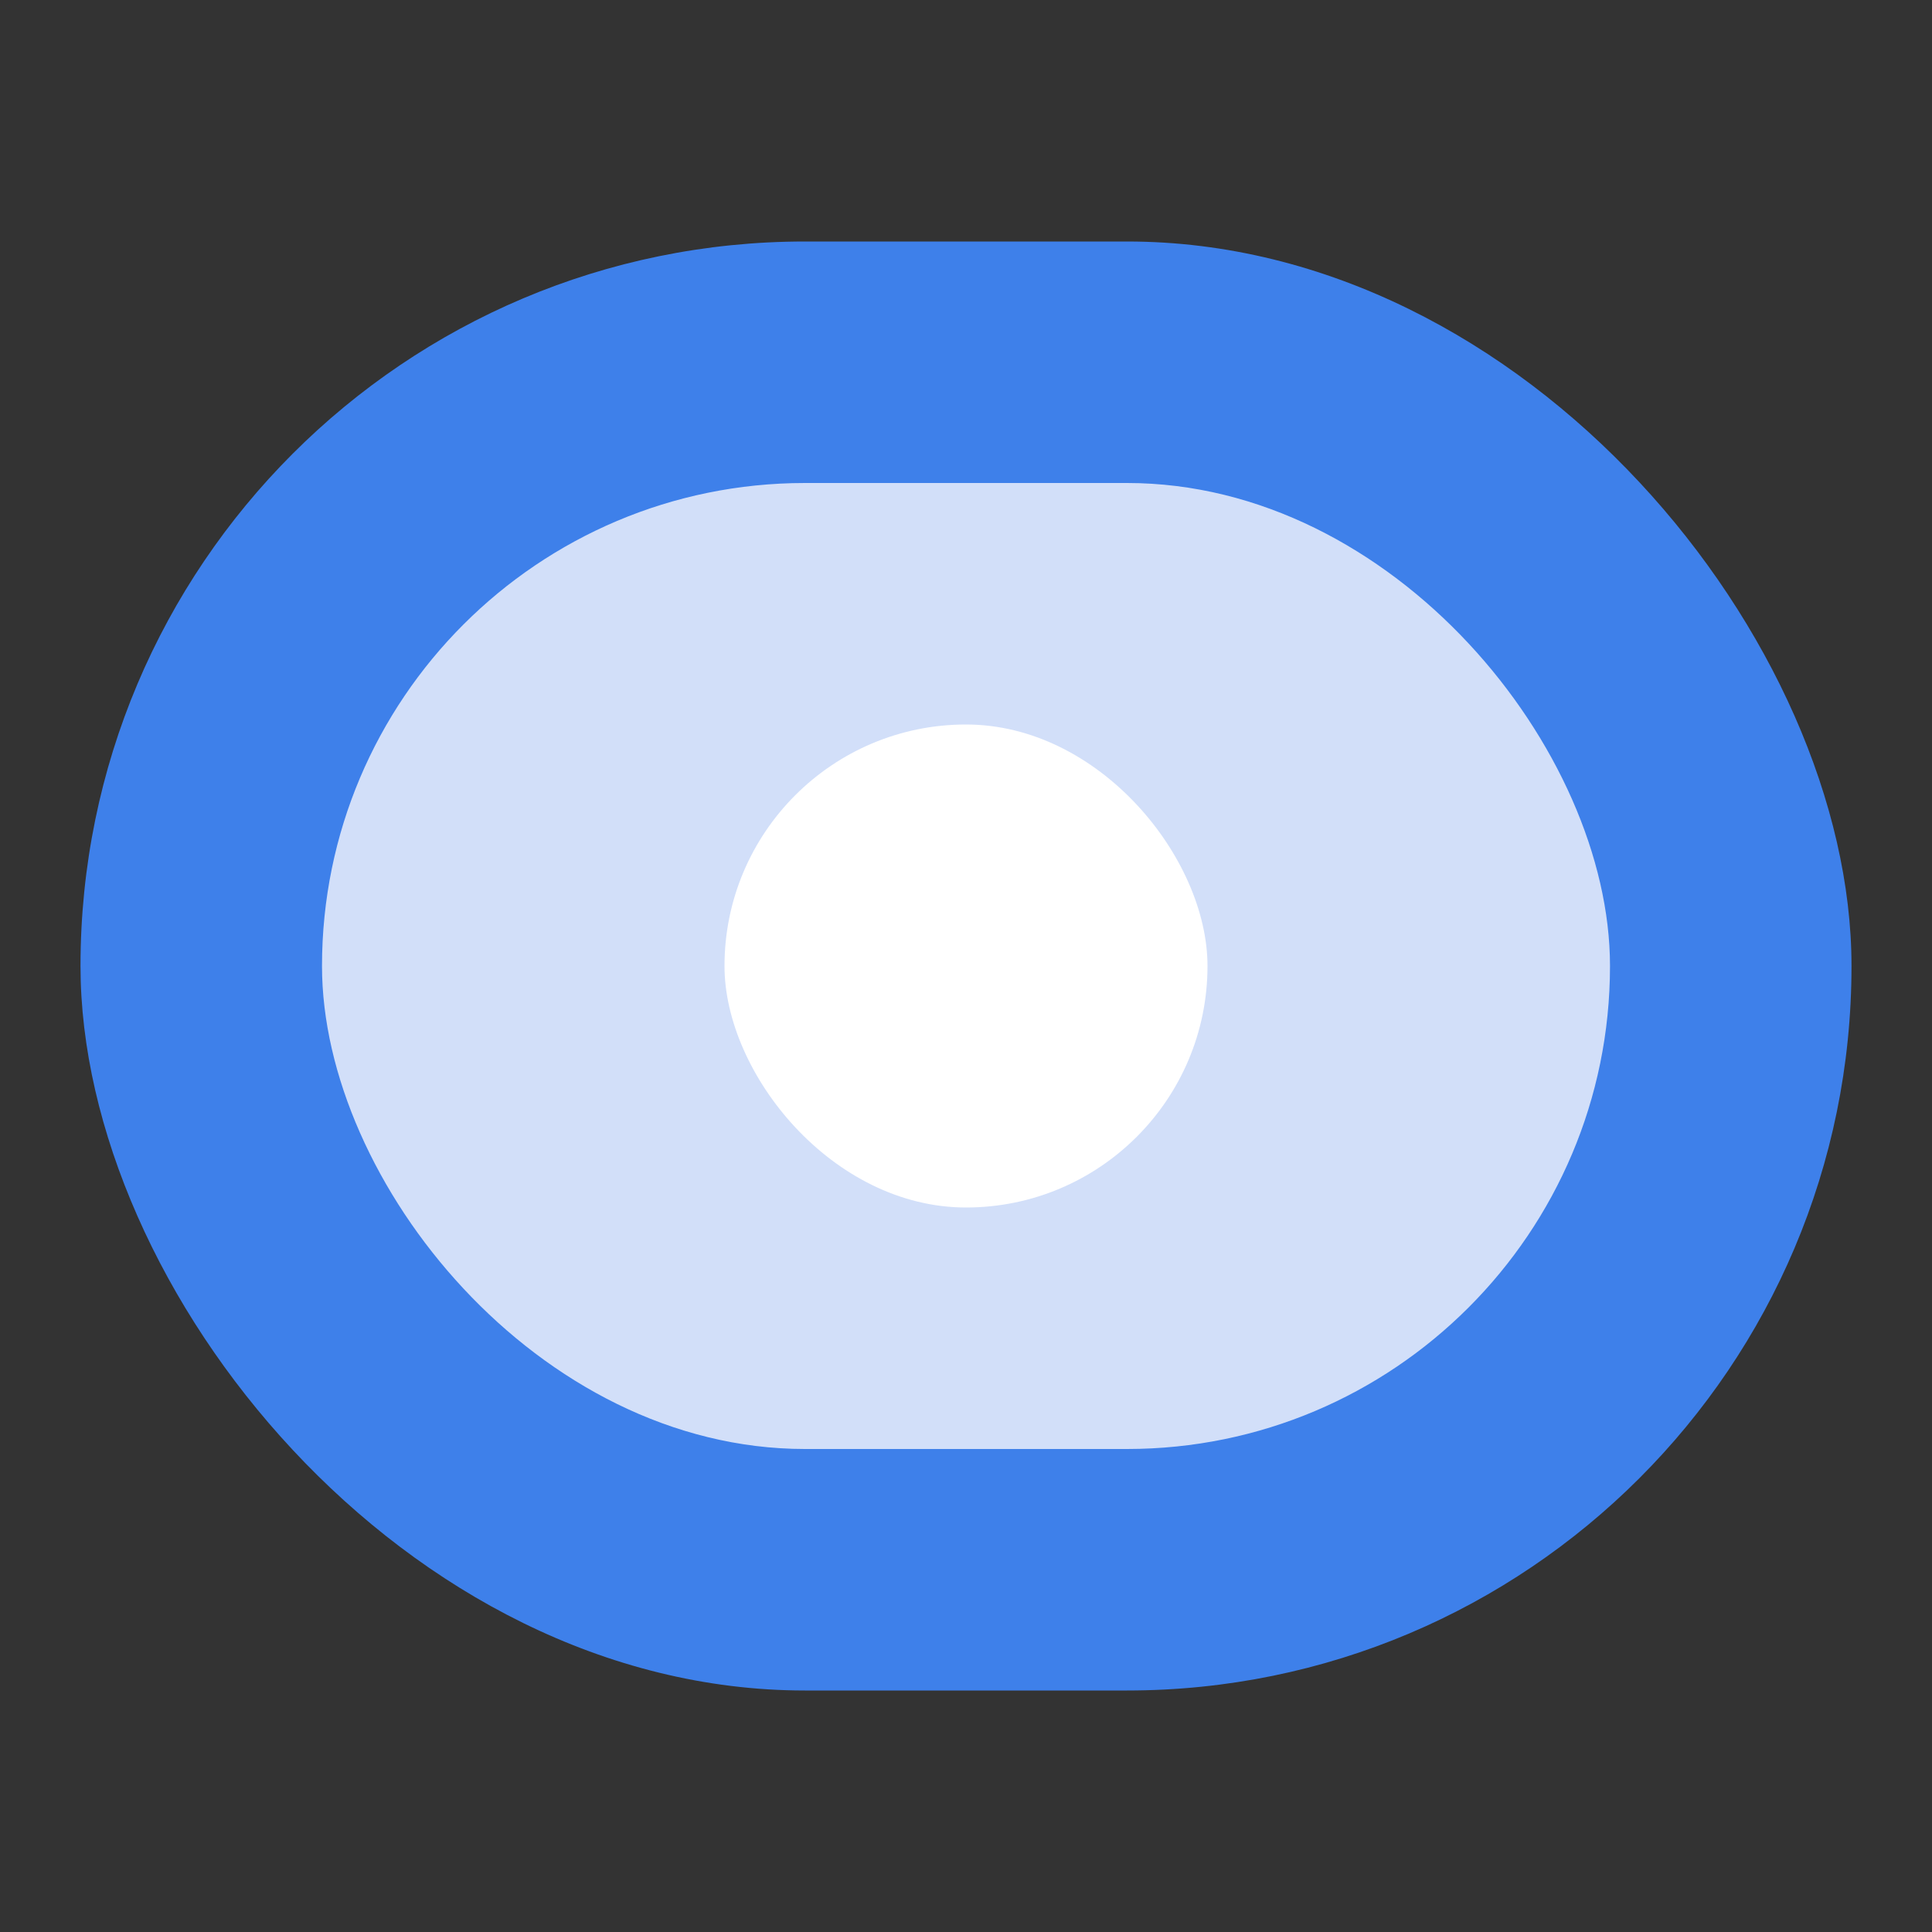 <svg xmlns="http://www.w3.org/2000/svg" width="24" height="24" viewBox="0 0 24 24">
  <rect x="0" y="0" width="24" height="24" fill="#333333" stroke="none"/>
  <g id="ico_sort_insight" transform="translate(21778 20360)">
    <g id="인사이트" transform="translate(-21778 -20360)">
      <rect id="사각형_25247" data-name="사각형 25247" width="24" height="24" fill="none"/>
      <rect id="사각형_25249" data-name="사각형 25249" width="22" height="18" rx="9" transform="translate(1 3)" fill="#3e80ea"/>
      <rect id="사각형_25621" data-name="사각형 25621" width="16" height="12" rx="6" transform="translate(4 6)" fill="#d2dff9"/>
      <rect id="사각형_25622" data-name="사각형 25622" width="6" height="6" rx="3" transform="translate(9 9)" fill="#fff"/>
    </g>
  </g>
</svg>
